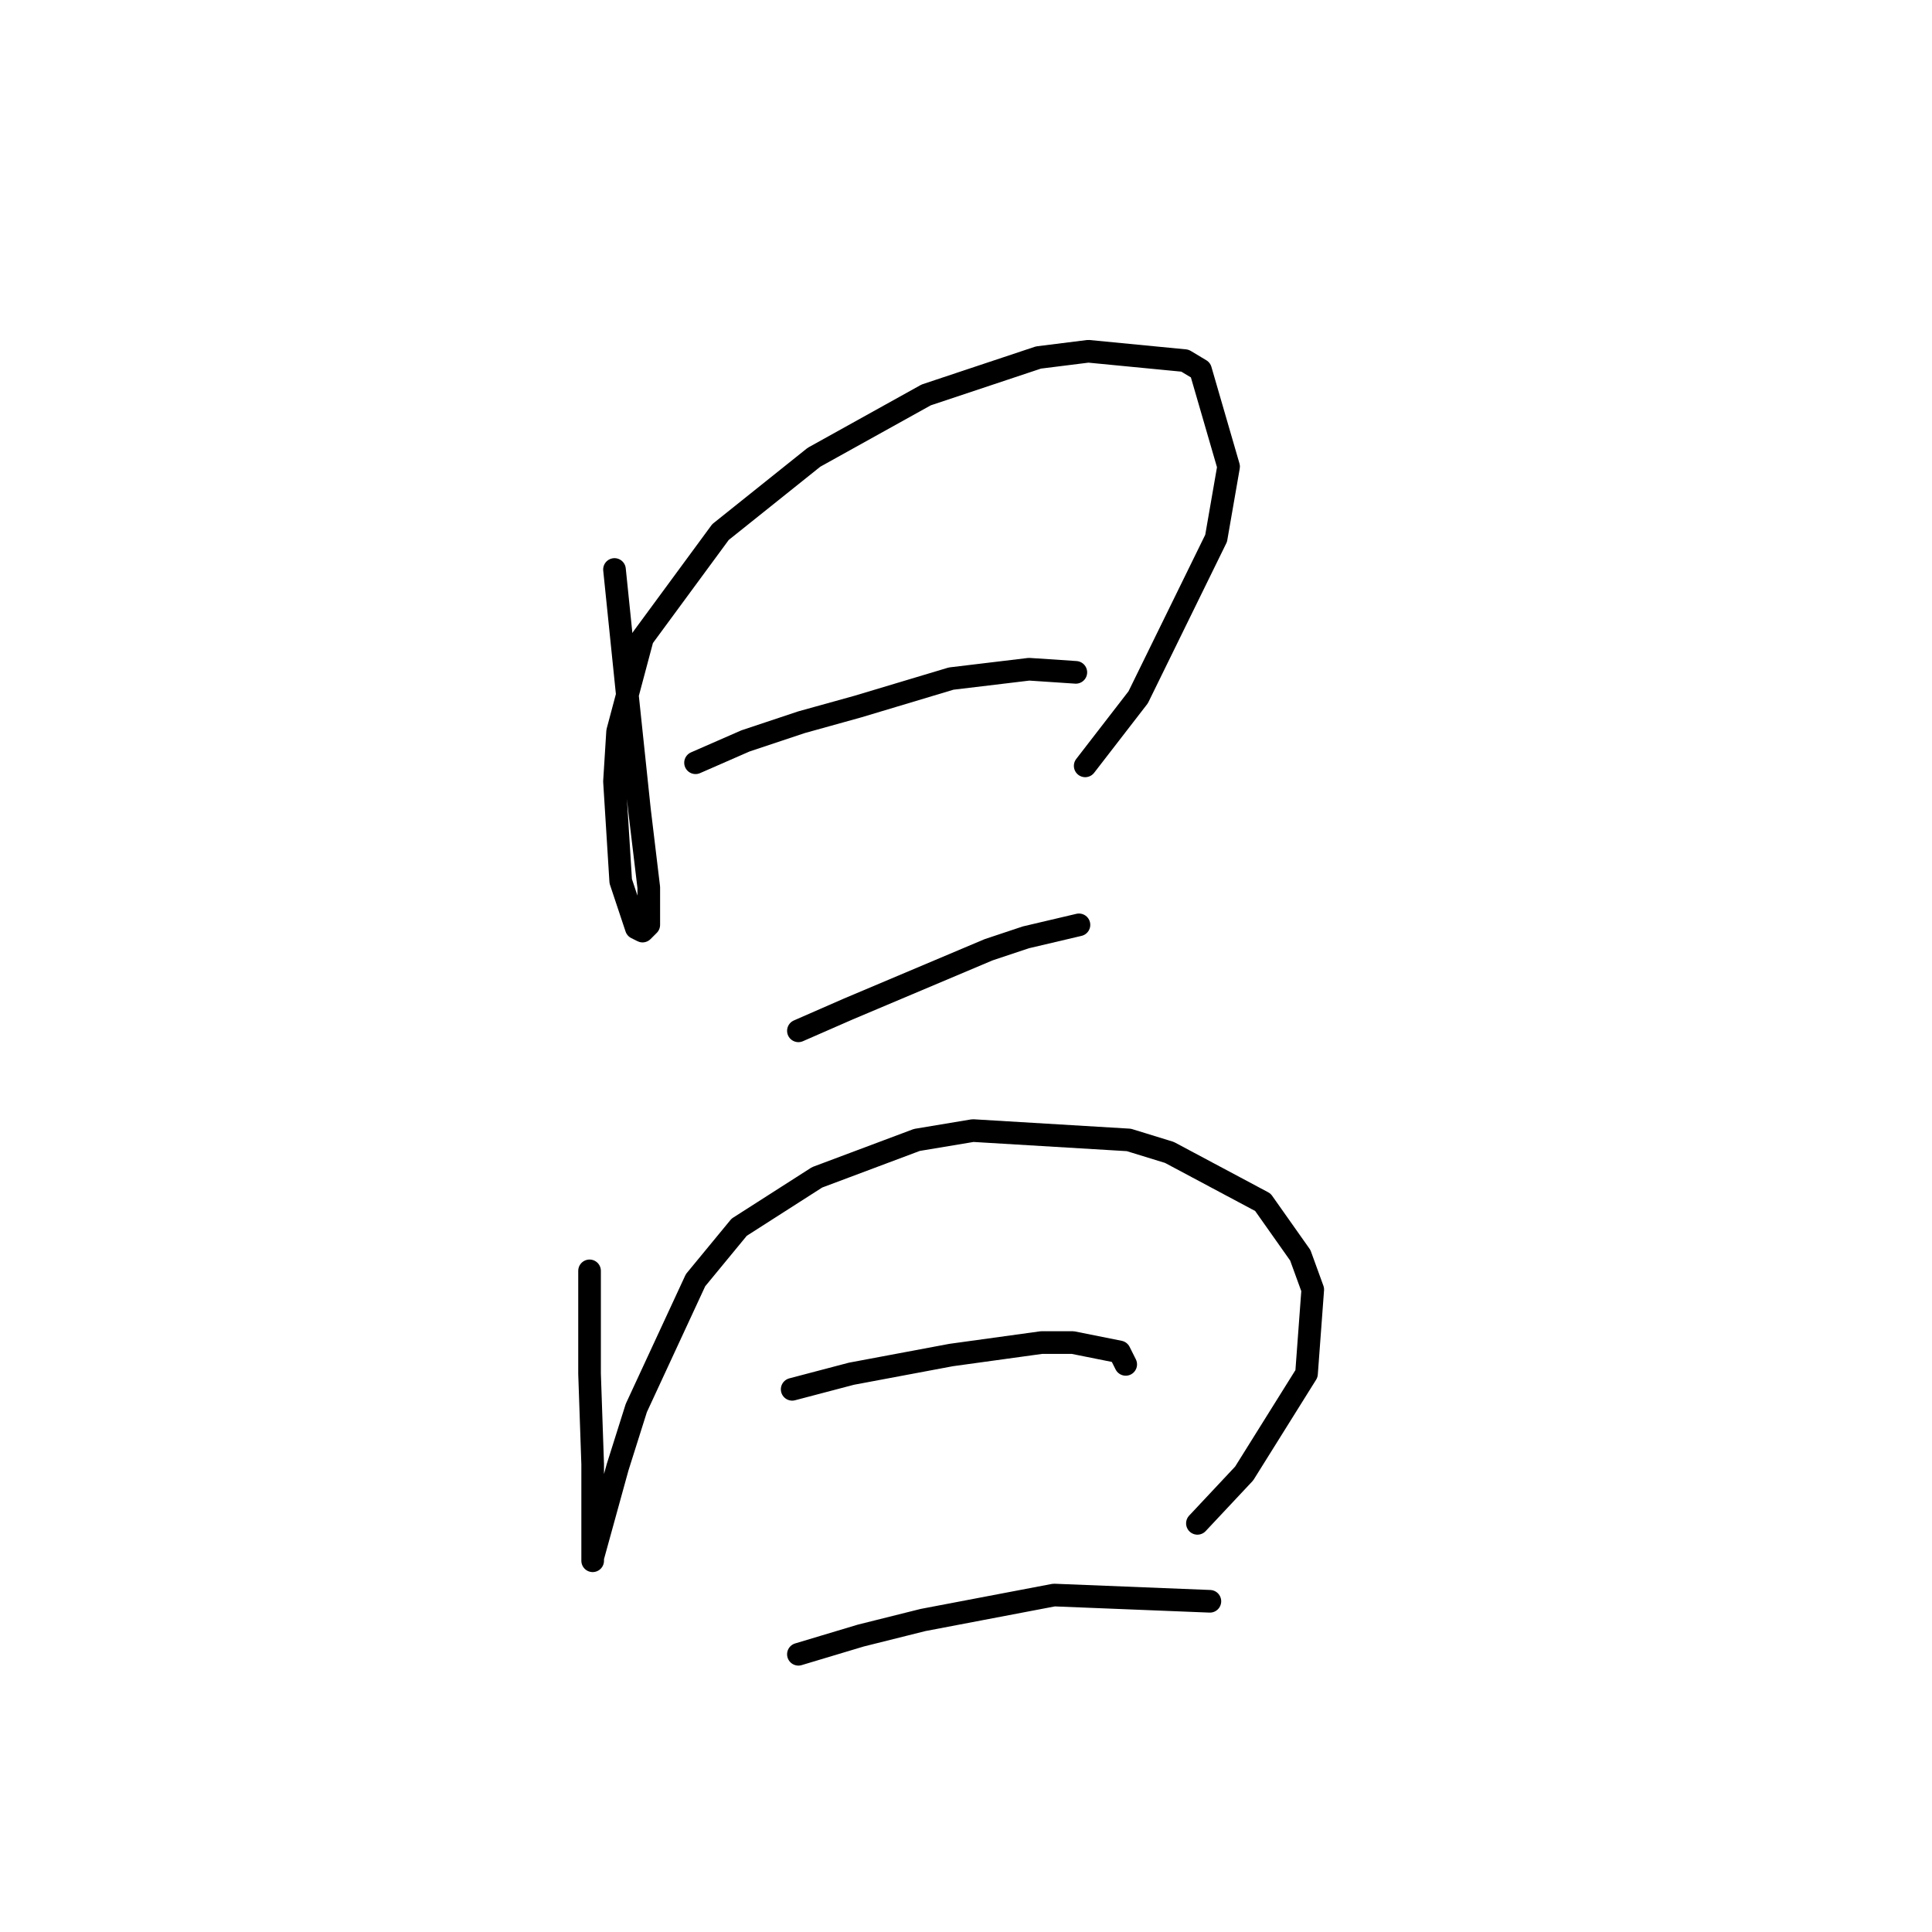 <?xml version="1.0" standalone="no"?>
    <svg width="256" height="256" xmlns="http://www.w3.org/2000/svg" version="1.1">
    <polyline stroke="black" stroke-width="3" stroke-linecap="round" fill="transparent" stroke-linejoin="round" points="81.423 75.459 83.075 91.568 84.727 107.264 85.966 117.59 85.966 122.547 85.14 123.373 84.314 122.96 82.249 116.764 81.423 103.546 81.836 96.938 85.14 84.546 95.467 70.502 107.858 60.589 122.728 52.328 137.598 47.372 144.207 46.545 157.011 47.785 159.076 49.024 162.794 61.828 161.142 71.328 150.815 92.394 143.794 101.481 143.794 101.481 " />
        <polyline stroke="black" stroke-width="3" stroke-linecap="round" fill="transparent" stroke-linejoin="round" points="92.162 101.068 98.771 98.177 106.206 95.698 113.641 93.633 126.032 89.916 136.359 88.677 142.554 89.09 142.554 89.09 " />
        <polyline stroke="black" stroke-width="3" stroke-linecap="round" fill="transparent" stroke-linejoin="round" points="105.793 136.59 112.402 133.699 130.989 125.851 135.946 124.199 142.967 122.547 142.967 122.547 " />
        <polyline stroke="black" stroke-width="3" stroke-linecap="round" fill="transparent" stroke-linejoin="round" points="78.119 168.395 78.119 175.004 78.119 182.026 78.532 194.004 78.532 205.983 78.532 206.809 78.532 206.396 81.836 194.417 84.314 186.569 92.162 169.634 97.945 162.613 108.271 156.004 121.489 151.047 128.924 149.808 149.576 151.047 154.946 152.699 167.337 159.308 172.294 166.33 173.946 170.874 173.12 182.026 164.859 195.244 158.663 201.852 158.663 201.852 " />
        <polyline stroke="black" stroke-width="3" stroke-linecap="round" fill="transparent" stroke-linejoin="round" points="104.967 184.091 112.815 182.026 119.424 180.787 126.032 179.548 138.011 177.895 142.141 177.895 148.337 179.135 149.163 180.787 149.163 180.787 " />
        <polyline stroke="black" stroke-width="3" stroke-linecap="round" fill="transparent" stroke-linejoin="round" points="105.793 219.2 114.054 216.722 122.315 214.657 139.663 211.352 160.316 212.179 160.316 212.179 " />
        </svg>